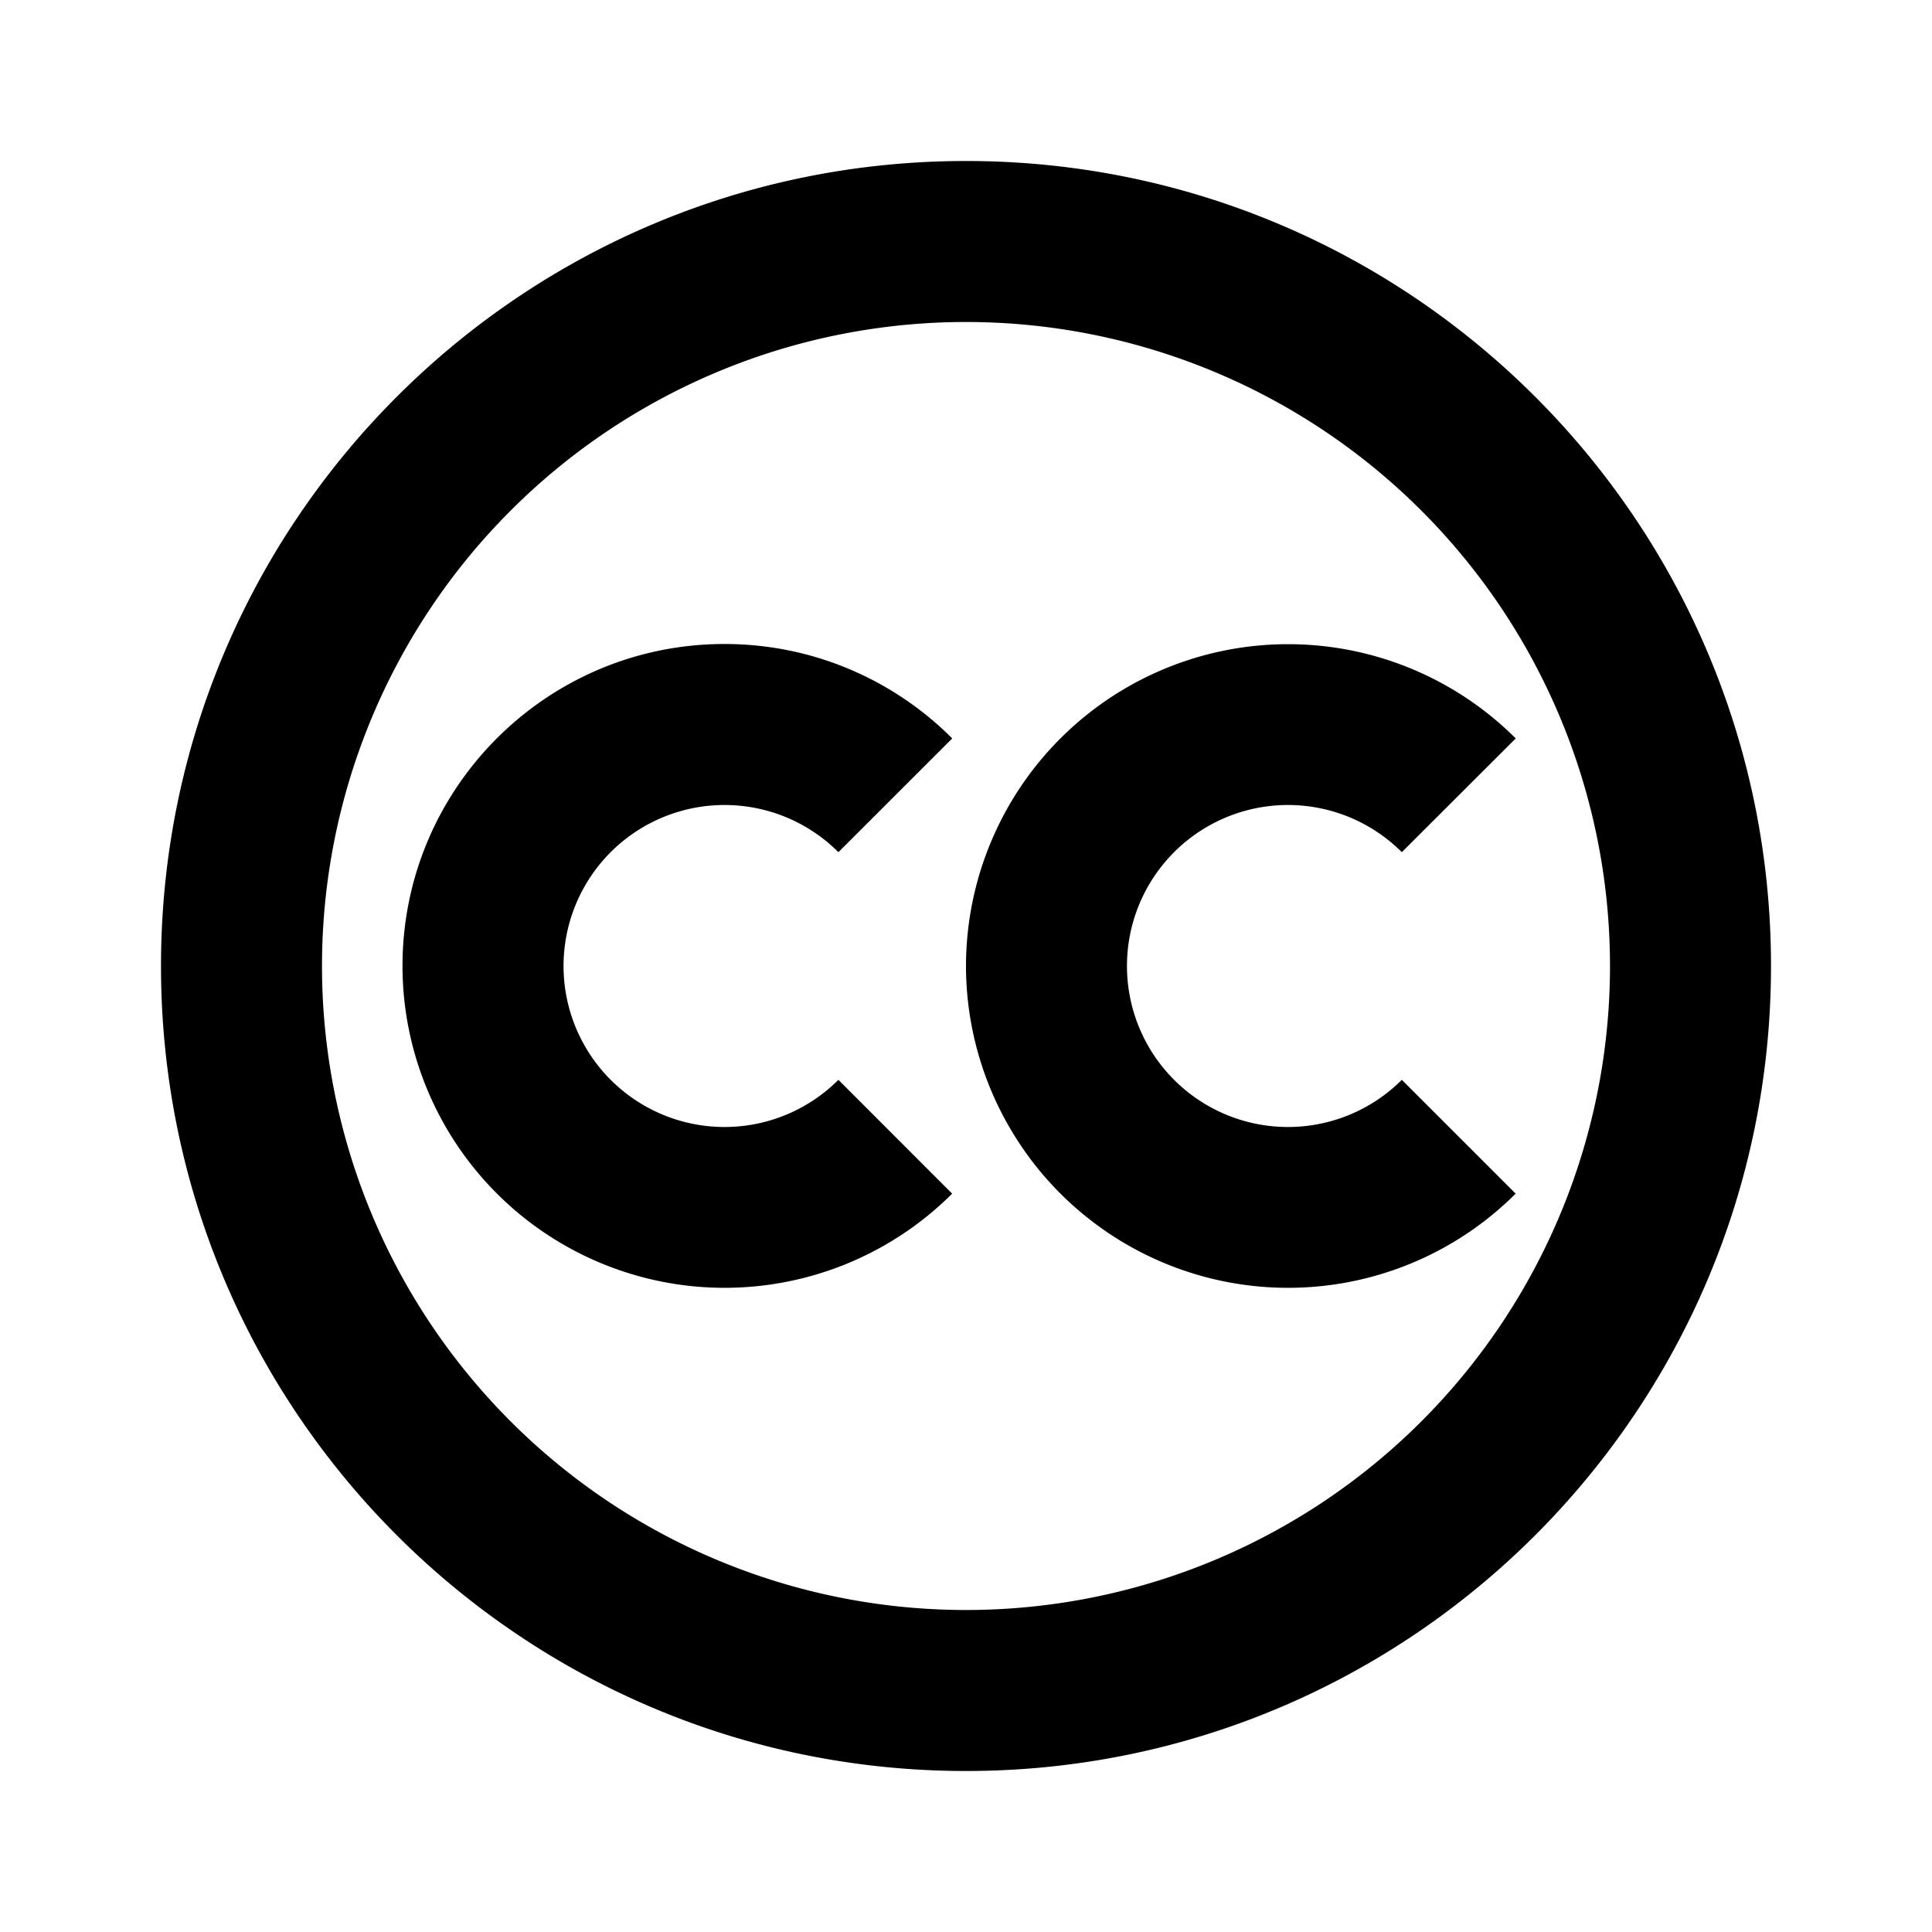 <svg viewBox="0 0 24 24" xmlns="http://www.w3.org/2000/svg">
  <path d="M9 8c1.104 0 2.105.448 2.829 1.173l-1.414 1.413a2 2 0 1 0 0 2.828l1.413 1.414A4.001 4.001 0 0 1 5 12c0-2.208 1.792-4 4-4Zm9.829 1.173A4.001 4.001 0 0 0 12 12a4.001 4.001 0 0 0 6.828 2.828l-1.414-1.414a2 2 0 1 1 0-2.828l1.415-1.413ZM2 12C2 6.477 6.477 2 12 2s10 4.477 10 10-4.477 10-10 10S2 17.523 2 12Zm10-8a8 8 0 1 0 0 16 8 8 0 0 0 0-16Z"/>
</svg>
